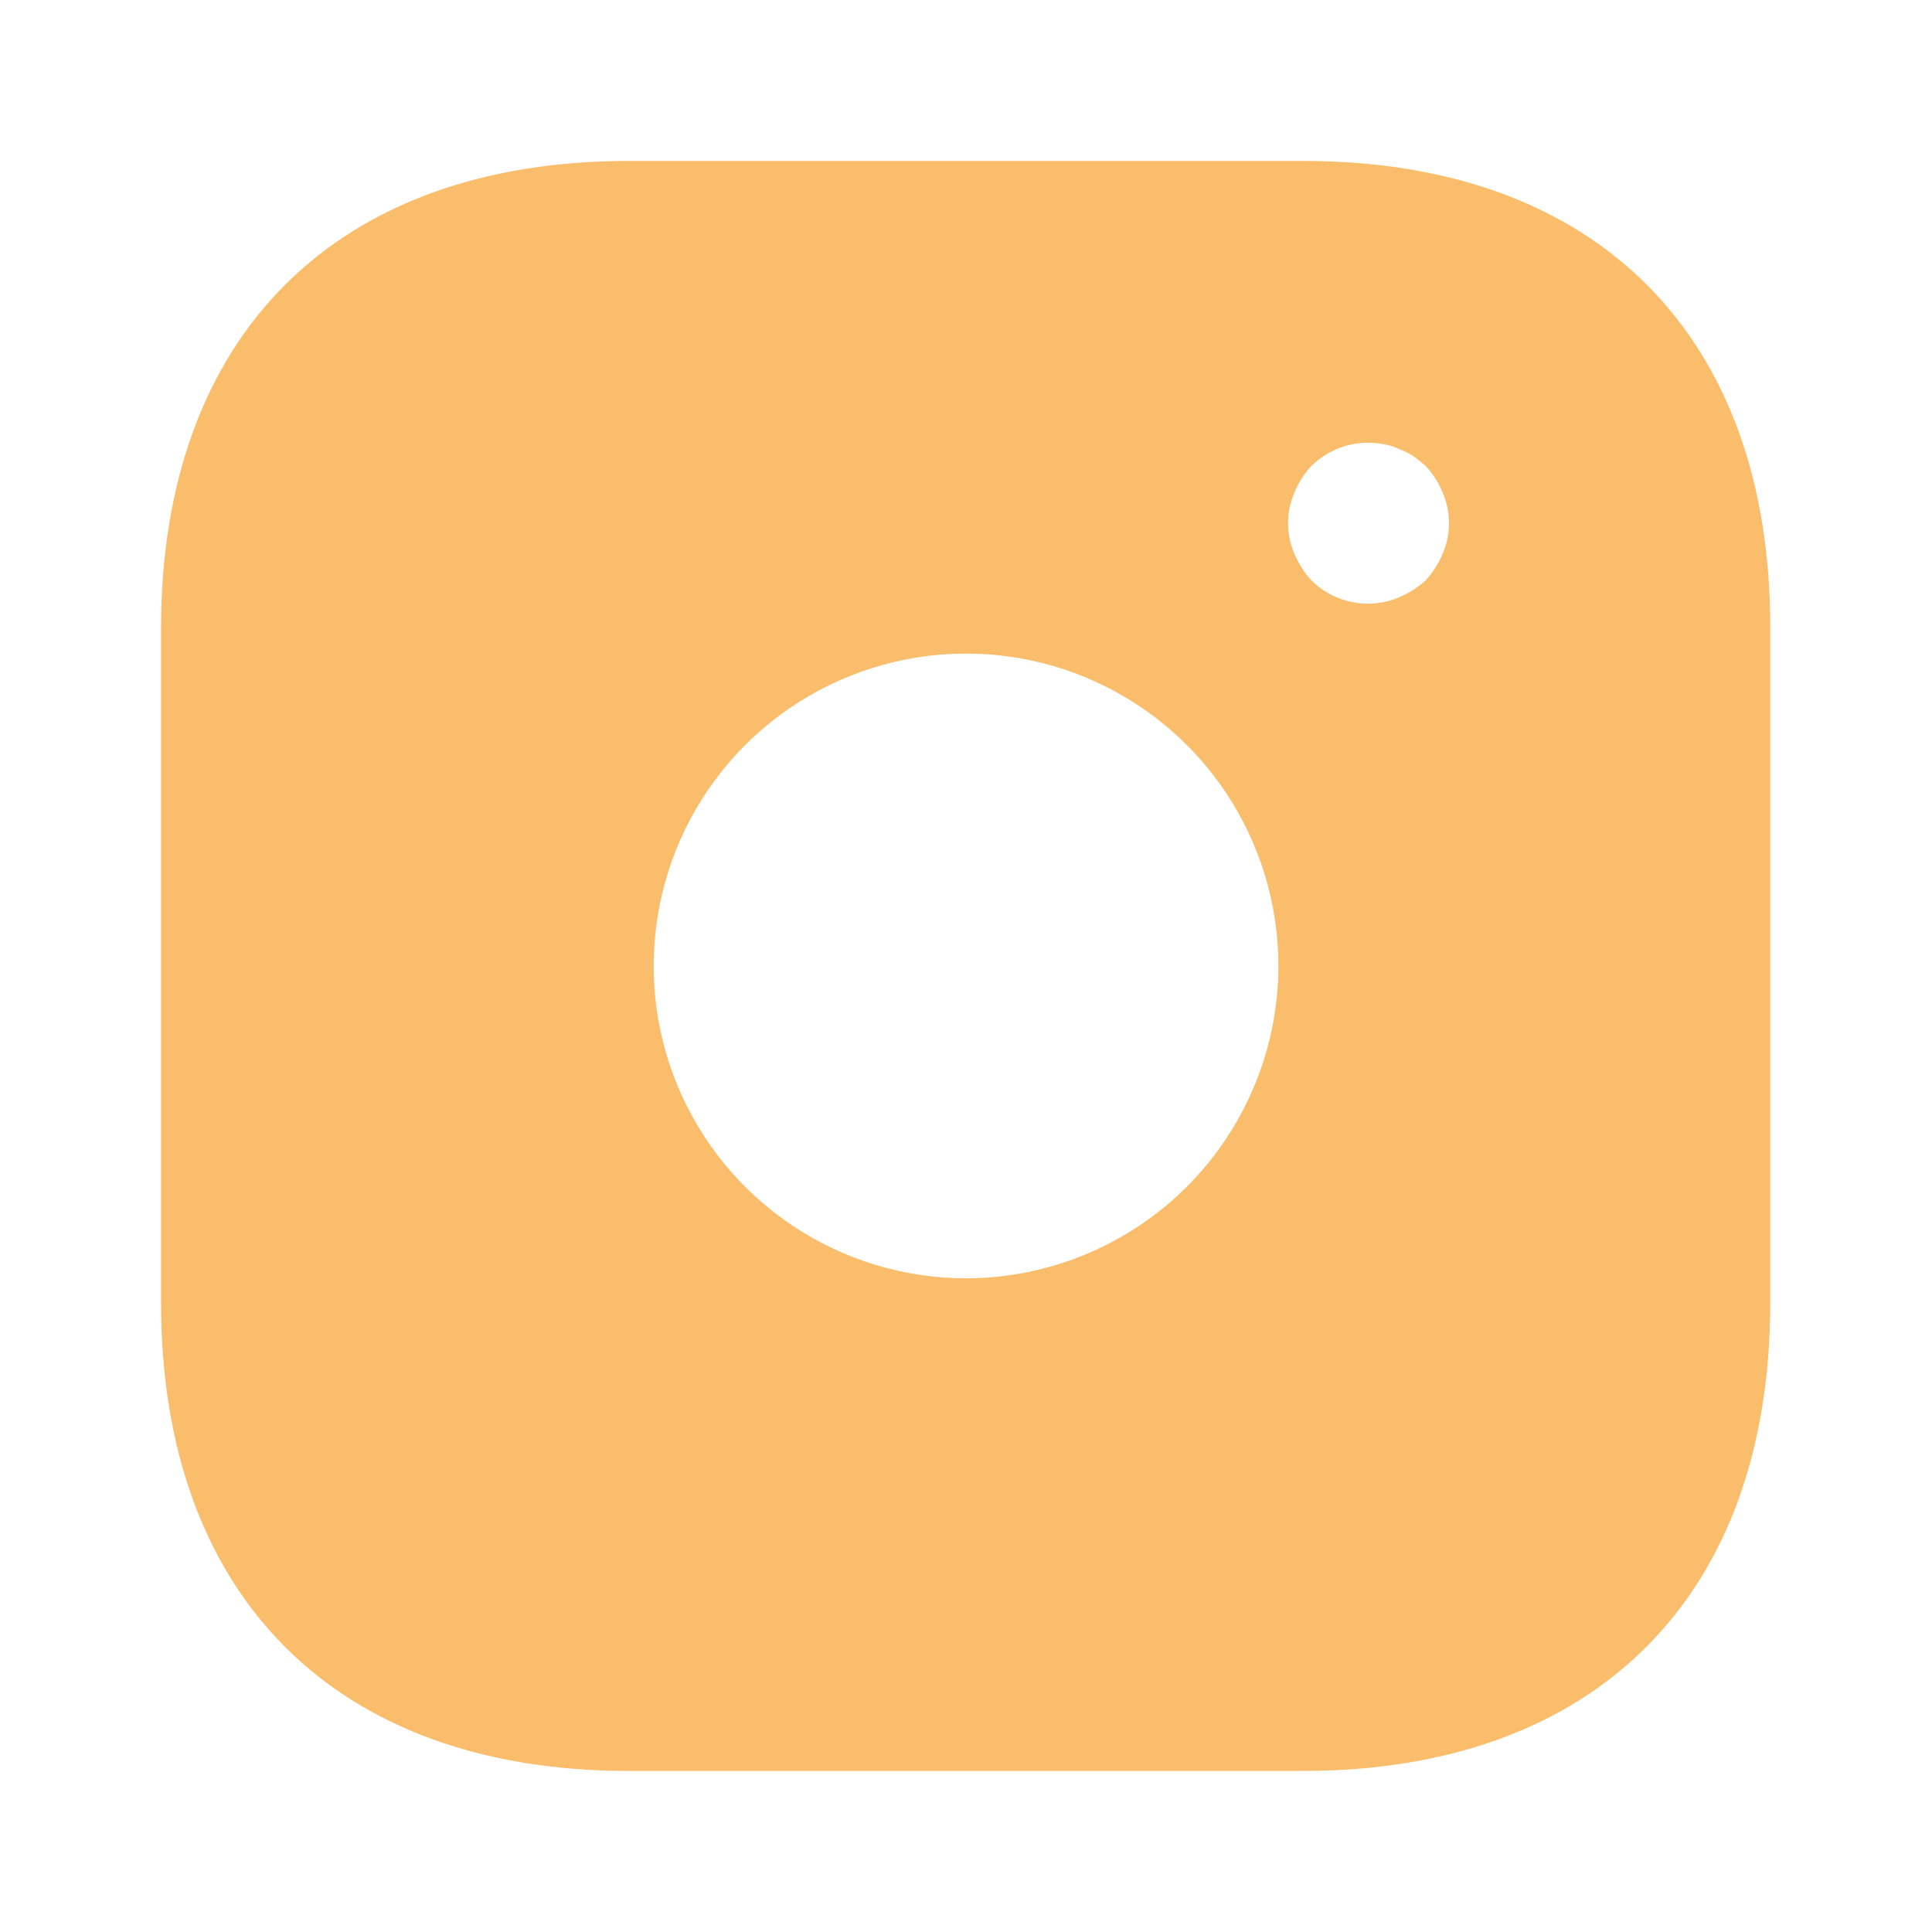 <svg width="20" height="20" viewBox="0 0 20 20" fill="none" xmlns="http://www.w3.org/2000/svg">
<g clip-path="url(#clip0_241_85)">
<mask id="mask0_241_85" style="mask-type:luminance" maskUnits="userSpaceOnUse" x="0" y="0" width="20" height="20">
<path d="M20 0H0V20H20V0Z" fill="white"/>
</mask>
<g mask="url(#mask0_241_85)">
<mask id="mask1_241_85" style="mask-type:luminance" maskUnits="userSpaceOnUse" x="0" y="0" width="20" height="20">
<path d="M20 0H0V20H20V0Z" fill="white"/>
</mask>
<g mask="url(#mask1_241_85)">
<mask id="mask2_241_85" style="mask-type:luminance" maskUnits="userSpaceOnUse" x="0" y="0" width="20" height="20">
<path d="M20 0H0V20H20V0Z" fill="white"/>
</mask>
<g mask="url(#mask2_241_85)">
<path d="M13.492 1.666H6.509C3.475 1.666 1.667 3.474 1.667 6.508V13.483C1.667 16.524 3.475 18.333 6.509 18.333H13.484C16.517 18.333 18.325 16.524 18.325 13.491V6.508C18.334 3.474 16.525 1.666 13.492 1.666ZM10 13.233C9.361 13.233 8.736 13.043 8.204 12.688C7.672 12.332 7.258 11.828 7.013 11.237C6.768 10.646 6.704 9.996 6.829 9.369C6.954 8.741 7.262 8.165 7.714 7.713C8.166 7.261 8.742 6.953 9.37 6.828C9.997 6.703 10.647 6.767 11.238 7.012C11.828 7.257 12.333 7.671 12.689 8.203C13.044 8.735 13.234 9.36 13.234 9.999C13.233 10.857 12.892 11.678 12.286 12.285C11.679 12.891 10.857 13.232 10 13.233ZM14.934 5.733C14.891 5.834 14.832 5.927 14.759 6.008C14.678 6.081 14.585 6.14 14.484 6.183C14.332 6.248 14.165 6.266 14.003 6.234C13.841 6.203 13.692 6.124 13.575 6.008C13.502 5.927 13.443 5.834 13.4 5.733C13.356 5.633 13.334 5.525 13.334 5.416C13.334 5.307 13.356 5.199 13.4 5.099C13.441 4.997 13.5 4.904 13.575 4.824C13.672 4.728 13.791 4.658 13.922 4.618C14.053 4.579 14.191 4.573 14.325 4.599C14.38 4.607 14.434 4.624 14.484 4.649C14.537 4.668 14.587 4.693 14.634 4.724C14.677 4.755 14.719 4.789 14.759 4.824C14.834 4.904 14.893 4.997 14.934 5.099C14.978 5.199 15 5.307 15 5.416C15 5.525 14.978 5.633 14.934 5.733Z" fill="#FABD6B"/>
</g>
</g>
</g>
</g>
<defs>
<clipPath id="clip0_241_85">
<rect width="20" height="20" fill="white"/>
</clipPath>
</defs>
</svg>
